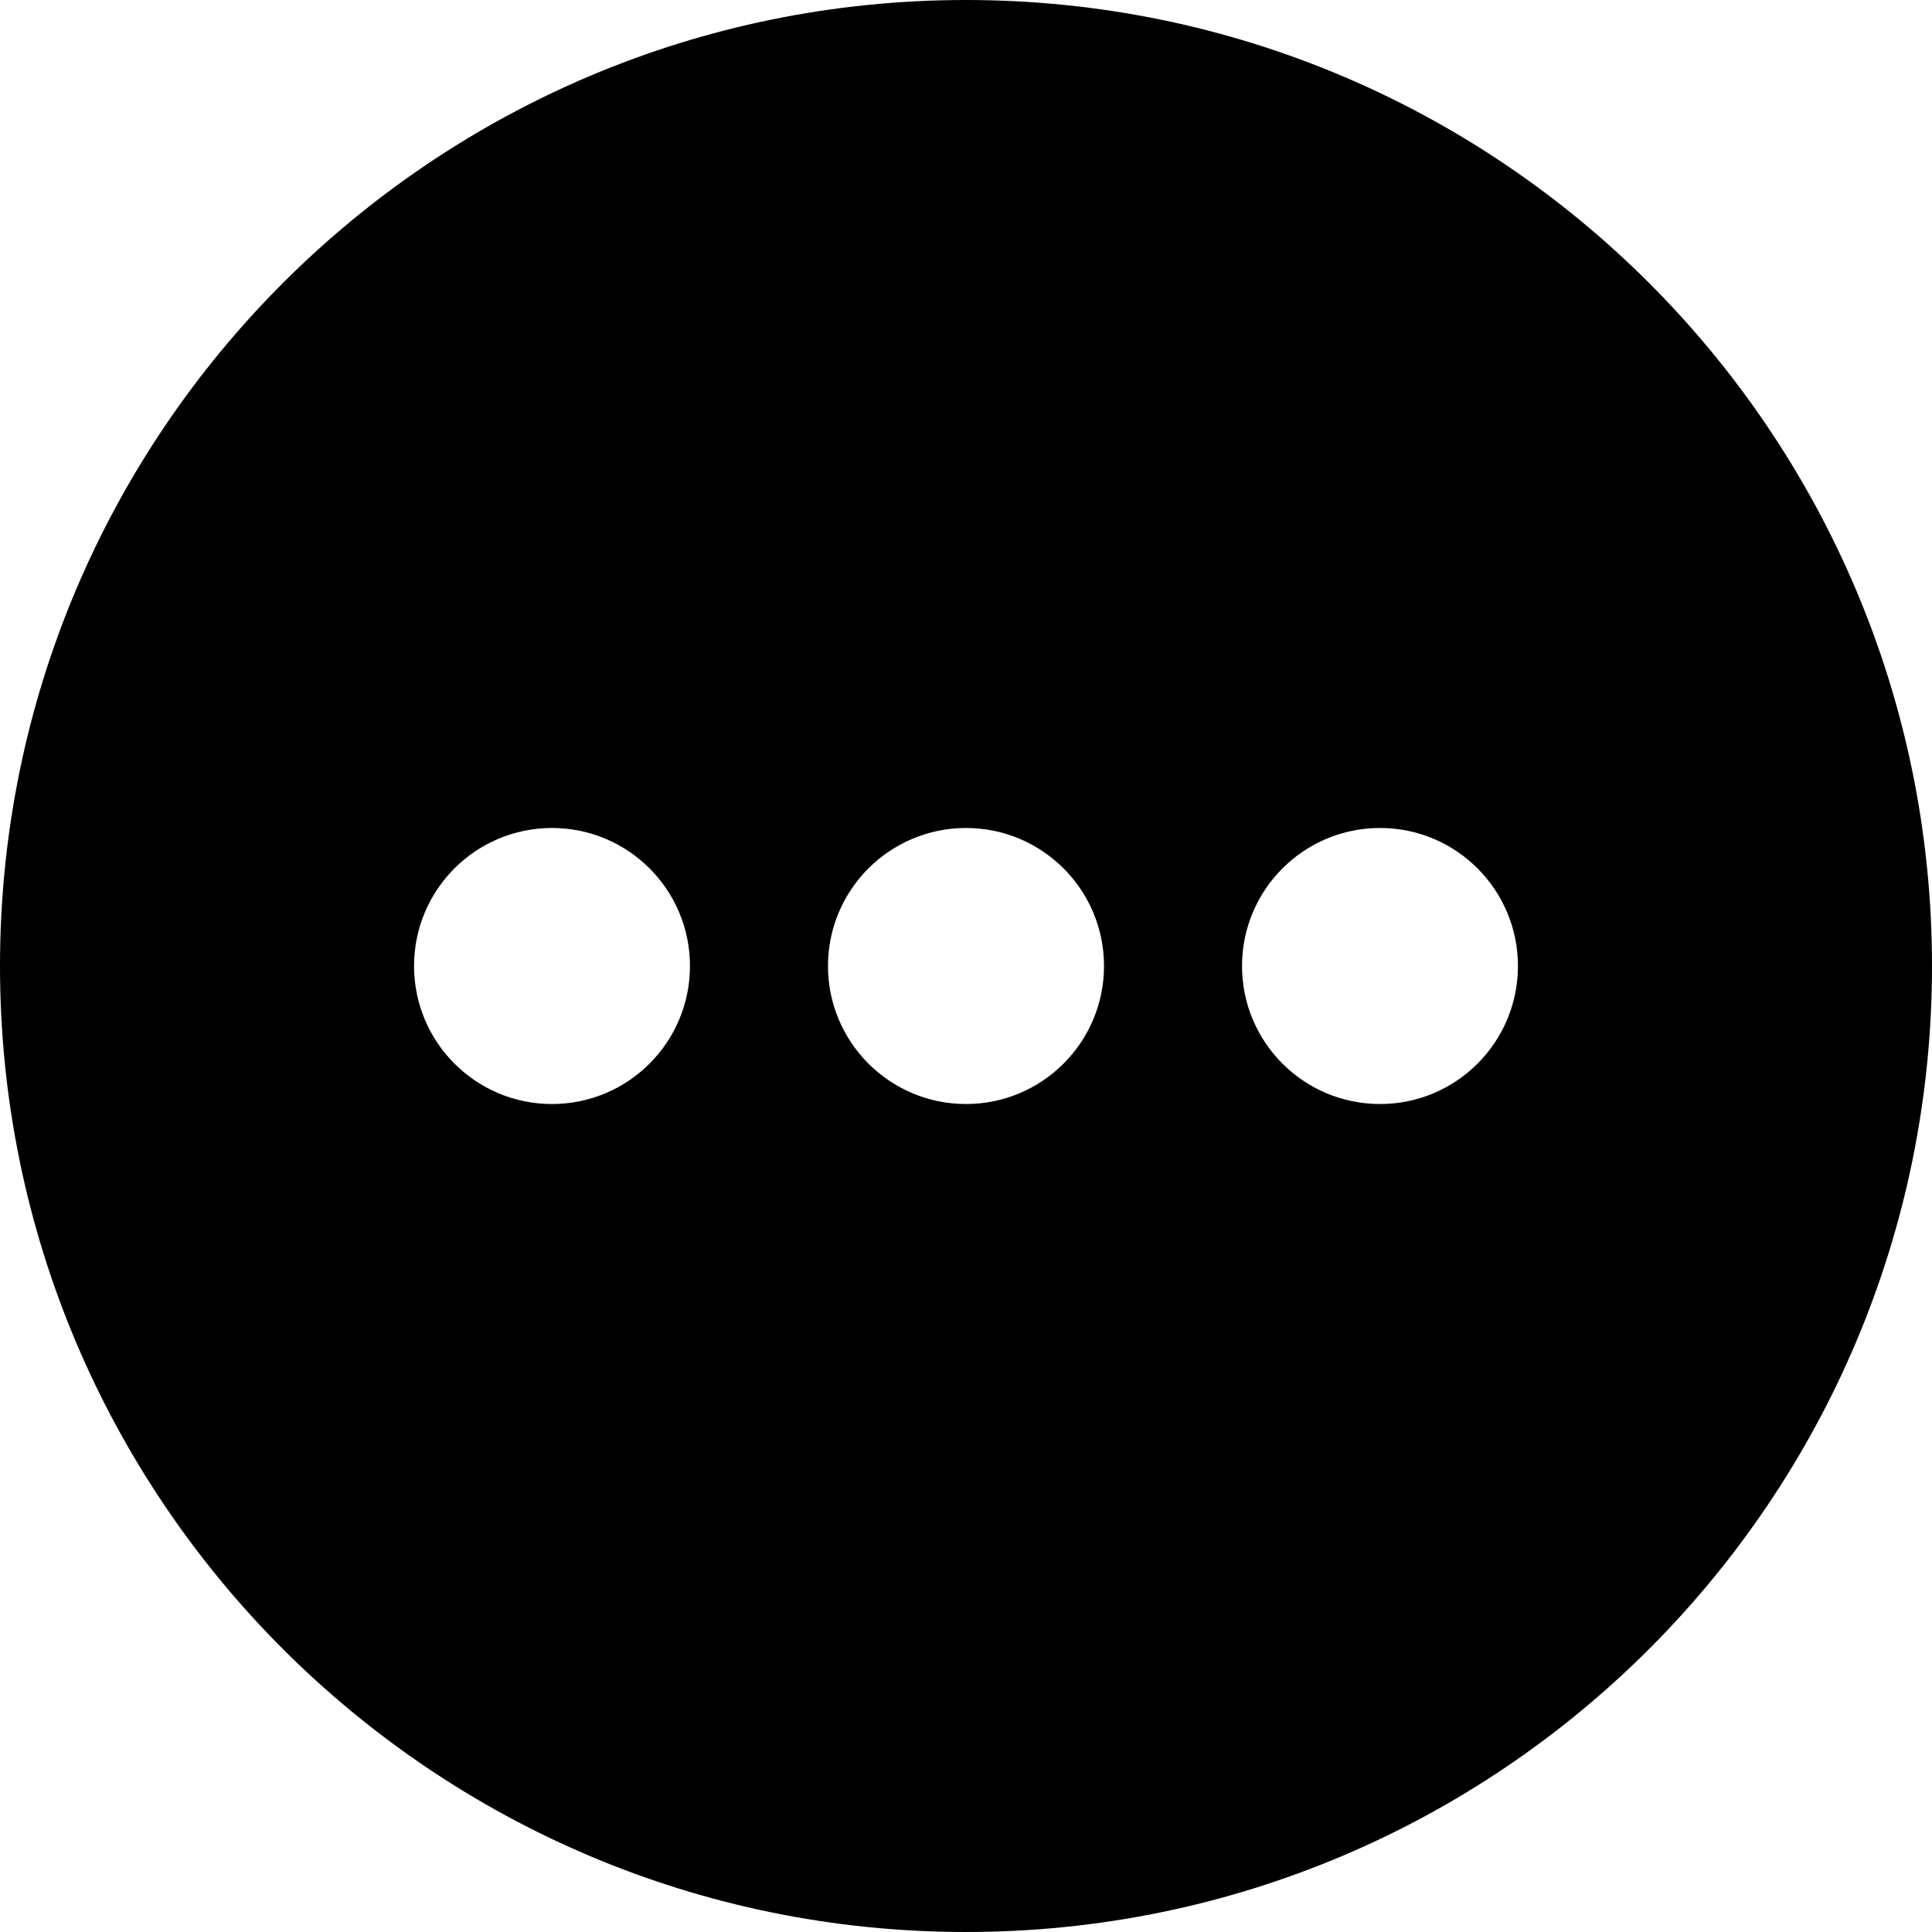 <svg width="16" height="16" viewBox="0 0 16 16" fill="none" xmlns="http://www.w3.org/2000/svg">
<g clip-path="url(#clip0_195_298)">
<path fill-rule="evenodd" clip-rule="evenodd" d="M8 16C12.418 16 16 12.418 16 8C16 3.582 12.418 0 8 0C3.582 0 0 3.582 0 8C0 12.418 3.582 16 8 16ZM4.571 9.143C5.203 9.143 5.714 8.631 5.714 8C5.714 7.369 5.203 6.857 4.571 6.857C3.94 6.857 3.429 7.369 3.429 8C3.429 8.631 3.94 9.143 4.571 9.143ZM9.143 8C9.143 8.631 8.631 9.143 8 9.143C7.369 9.143 6.857 8.631 6.857 8C6.857 7.369 7.369 6.857 8 6.857C8.631 6.857 9.143 7.369 9.143 8ZM11.429 9.143C12.06 9.143 12.571 8.631 12.571 8C12.571 7.369 12.06 6.857 11.429 6.857C10.797 6.857 10.286 7.369 10.286 8C10.286 8.631 10.797 9.143 11.429 9.143Z" fill="black"/>
</g>
<defs>
<clipPath id="clip0_195_298">
<rect width="16" height="16" fill="white"/>
</clipPath>
</defs>
</svg>

